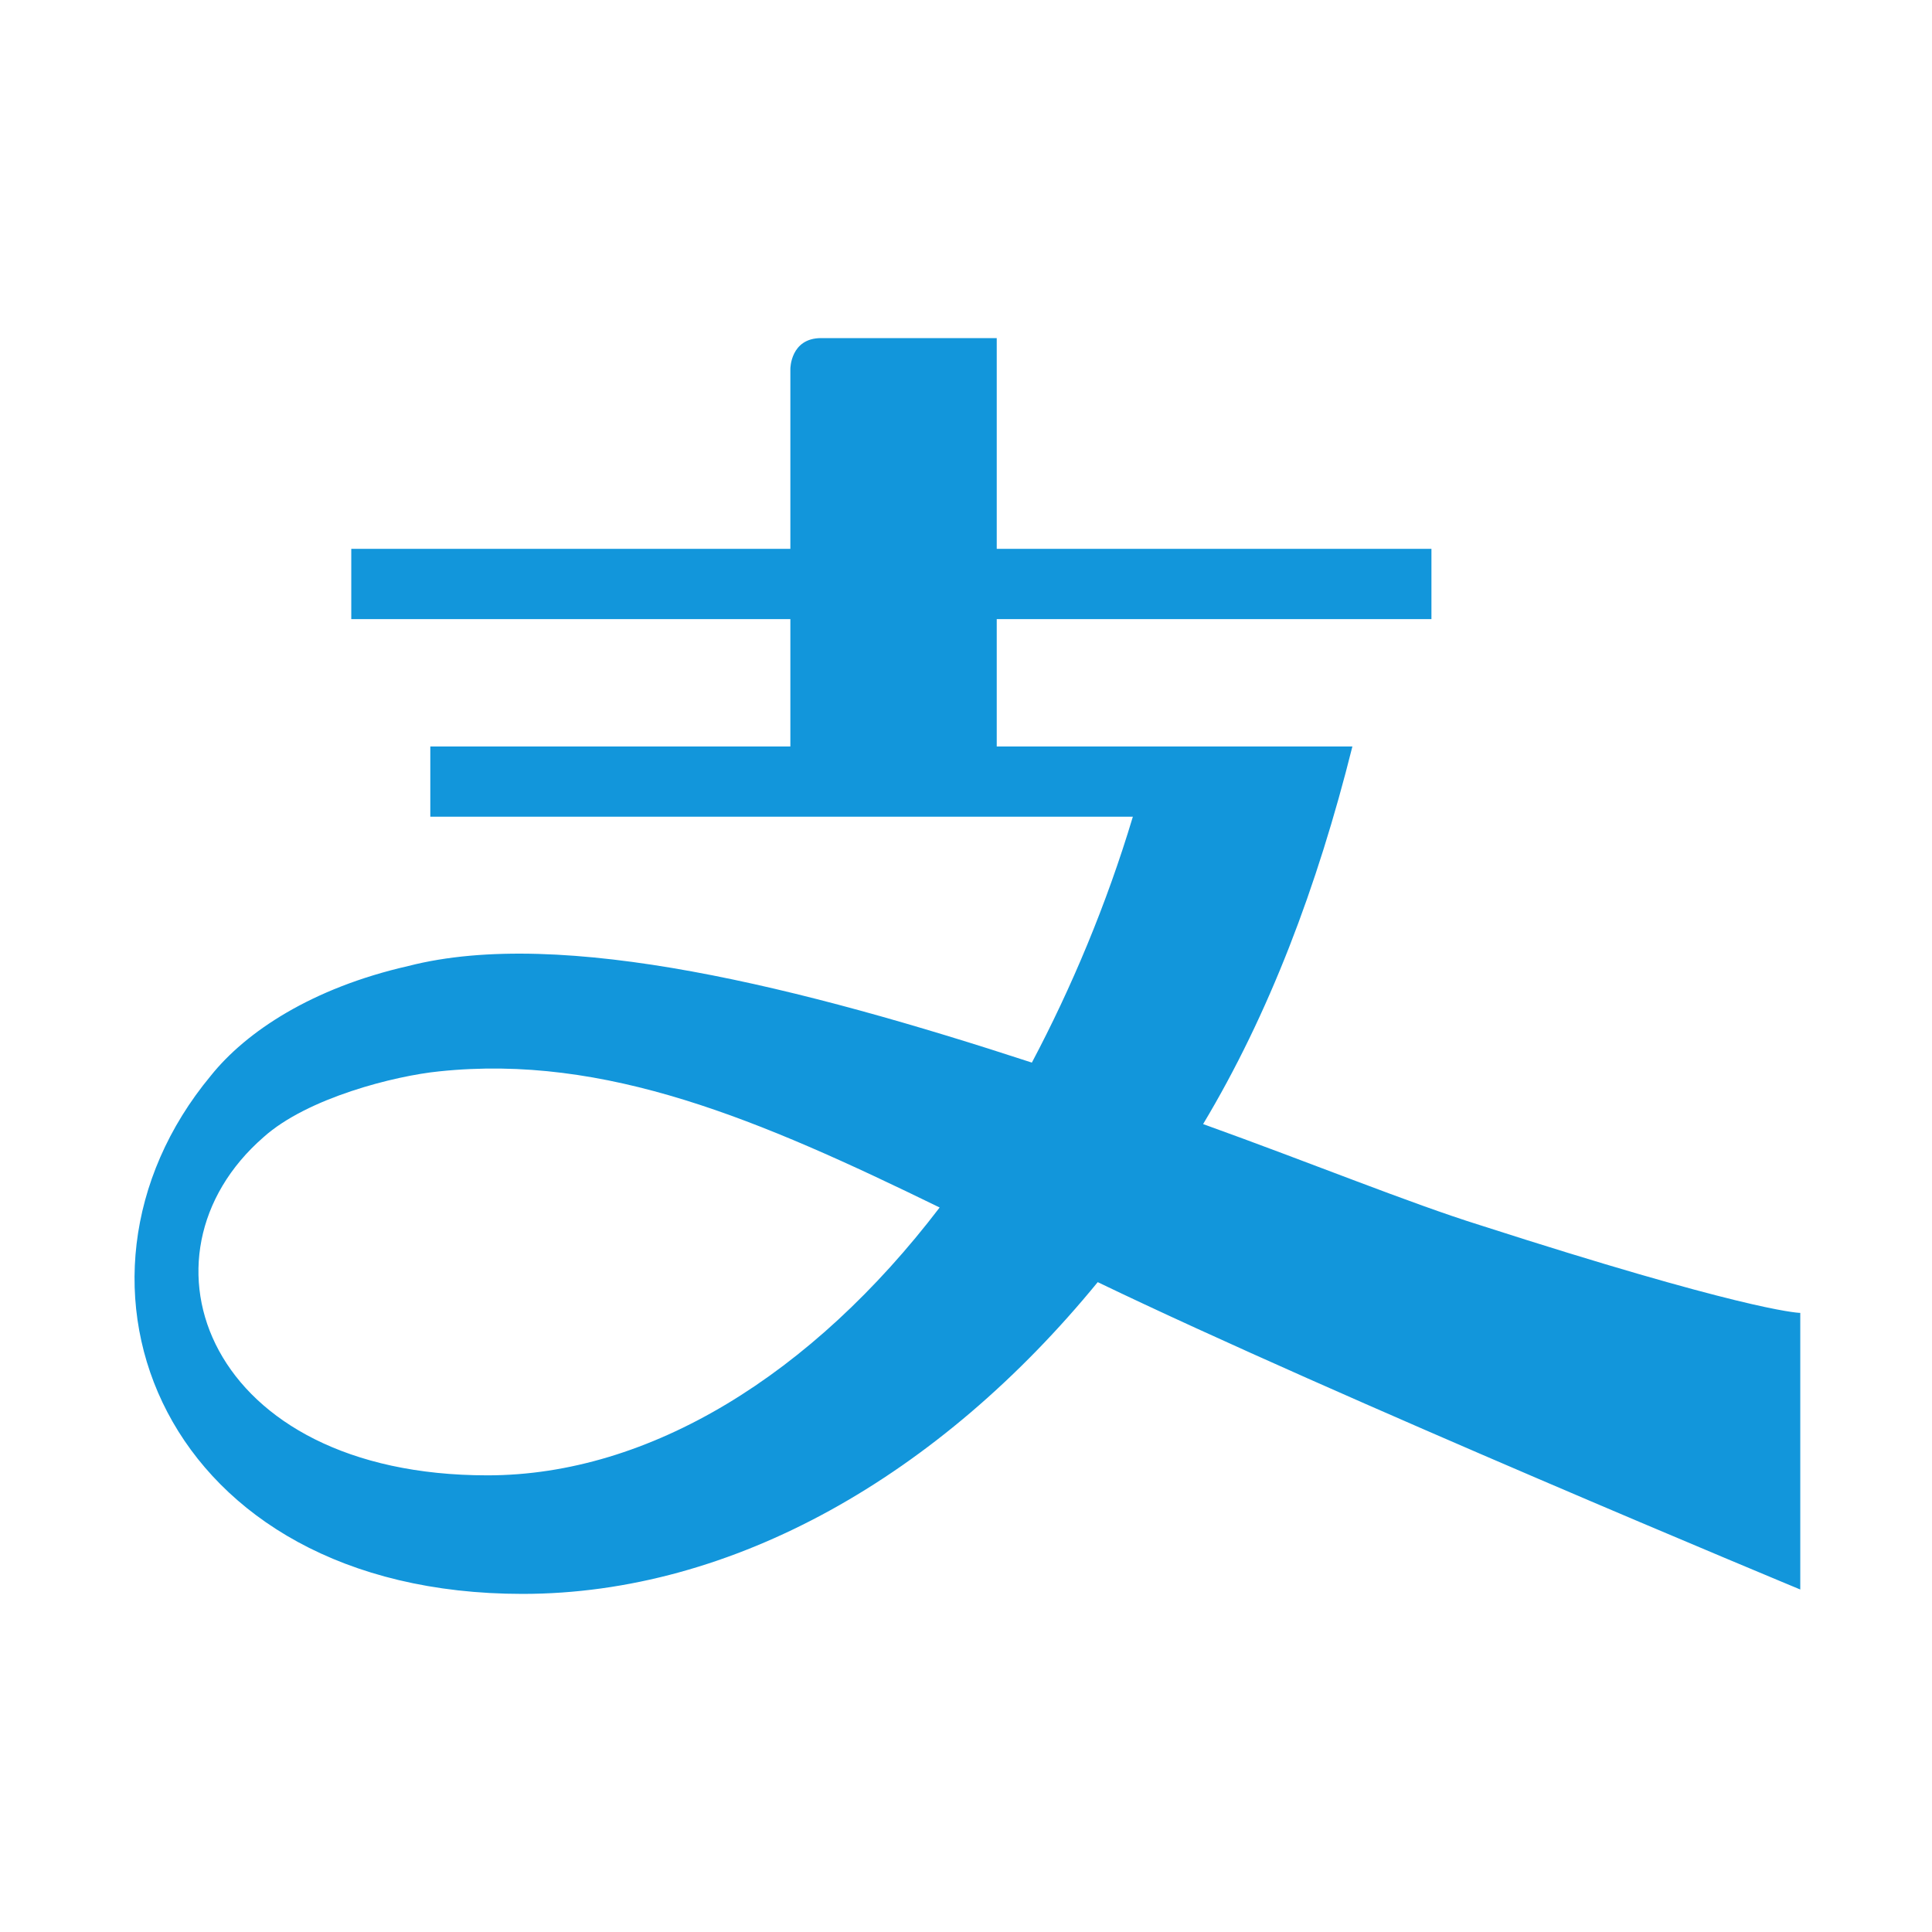 <?xml version="1.0" standalone="no"?><!DOCTYPE svg PUBLIC "-//W3C//DTD SVG 1.1//EN" "http://www.w3.org/Graphics/SVG/1.1/DTD/svg11.dtd"><svg t="1662172989029" class="icon" viewBox="0 0 1024 1024" version="1.1" xmlns="http://www.w3.org/2000/svg" p-id="1758" xmlns:xlink="http://www.w3.org/1999/xlink" width="50" height="50"><path d="M784.291 649.309c-37.236-11.636-88.436-32.582-146.618-53.527 34.909-58.182 60.509-125.673 79.127-200.145h-188.509v-67.491h230.4v-37.236h-230.4V179.2h-93.091c-16.291 0-16.291 16.291-16.291 16.291v95.418H186.182v37.236h232.727V395.636H228.073v37.236h372.364c-13.964 46.545-32.582 90.764-53.527 130.327-121.018-39.564-249.018-72.145-330.473-51.2-51.2 11.636-86.109 34.909-104.727 58.182-90.764 109.382-25.6 274.618 165.236 274.618 111.709 0 221.091-62.836 304.873-165.236 125.673 60.509 372.364 162.909 372.364 162.909v-146.618c-2.327 0-32.582-2.327-169.891-46.545z m-525.964 132.655c-148.945 0-190.836-116.364-118.691-179.2 23.273-20.945 69.818-32.582 93.091-34.909 88.436-9.309 169.891 25.6 265.309 72.145-67.491 88.436-153.6 141.964-239.709 141.964z" fill="#1296db" p-id="1759"></path></svg>